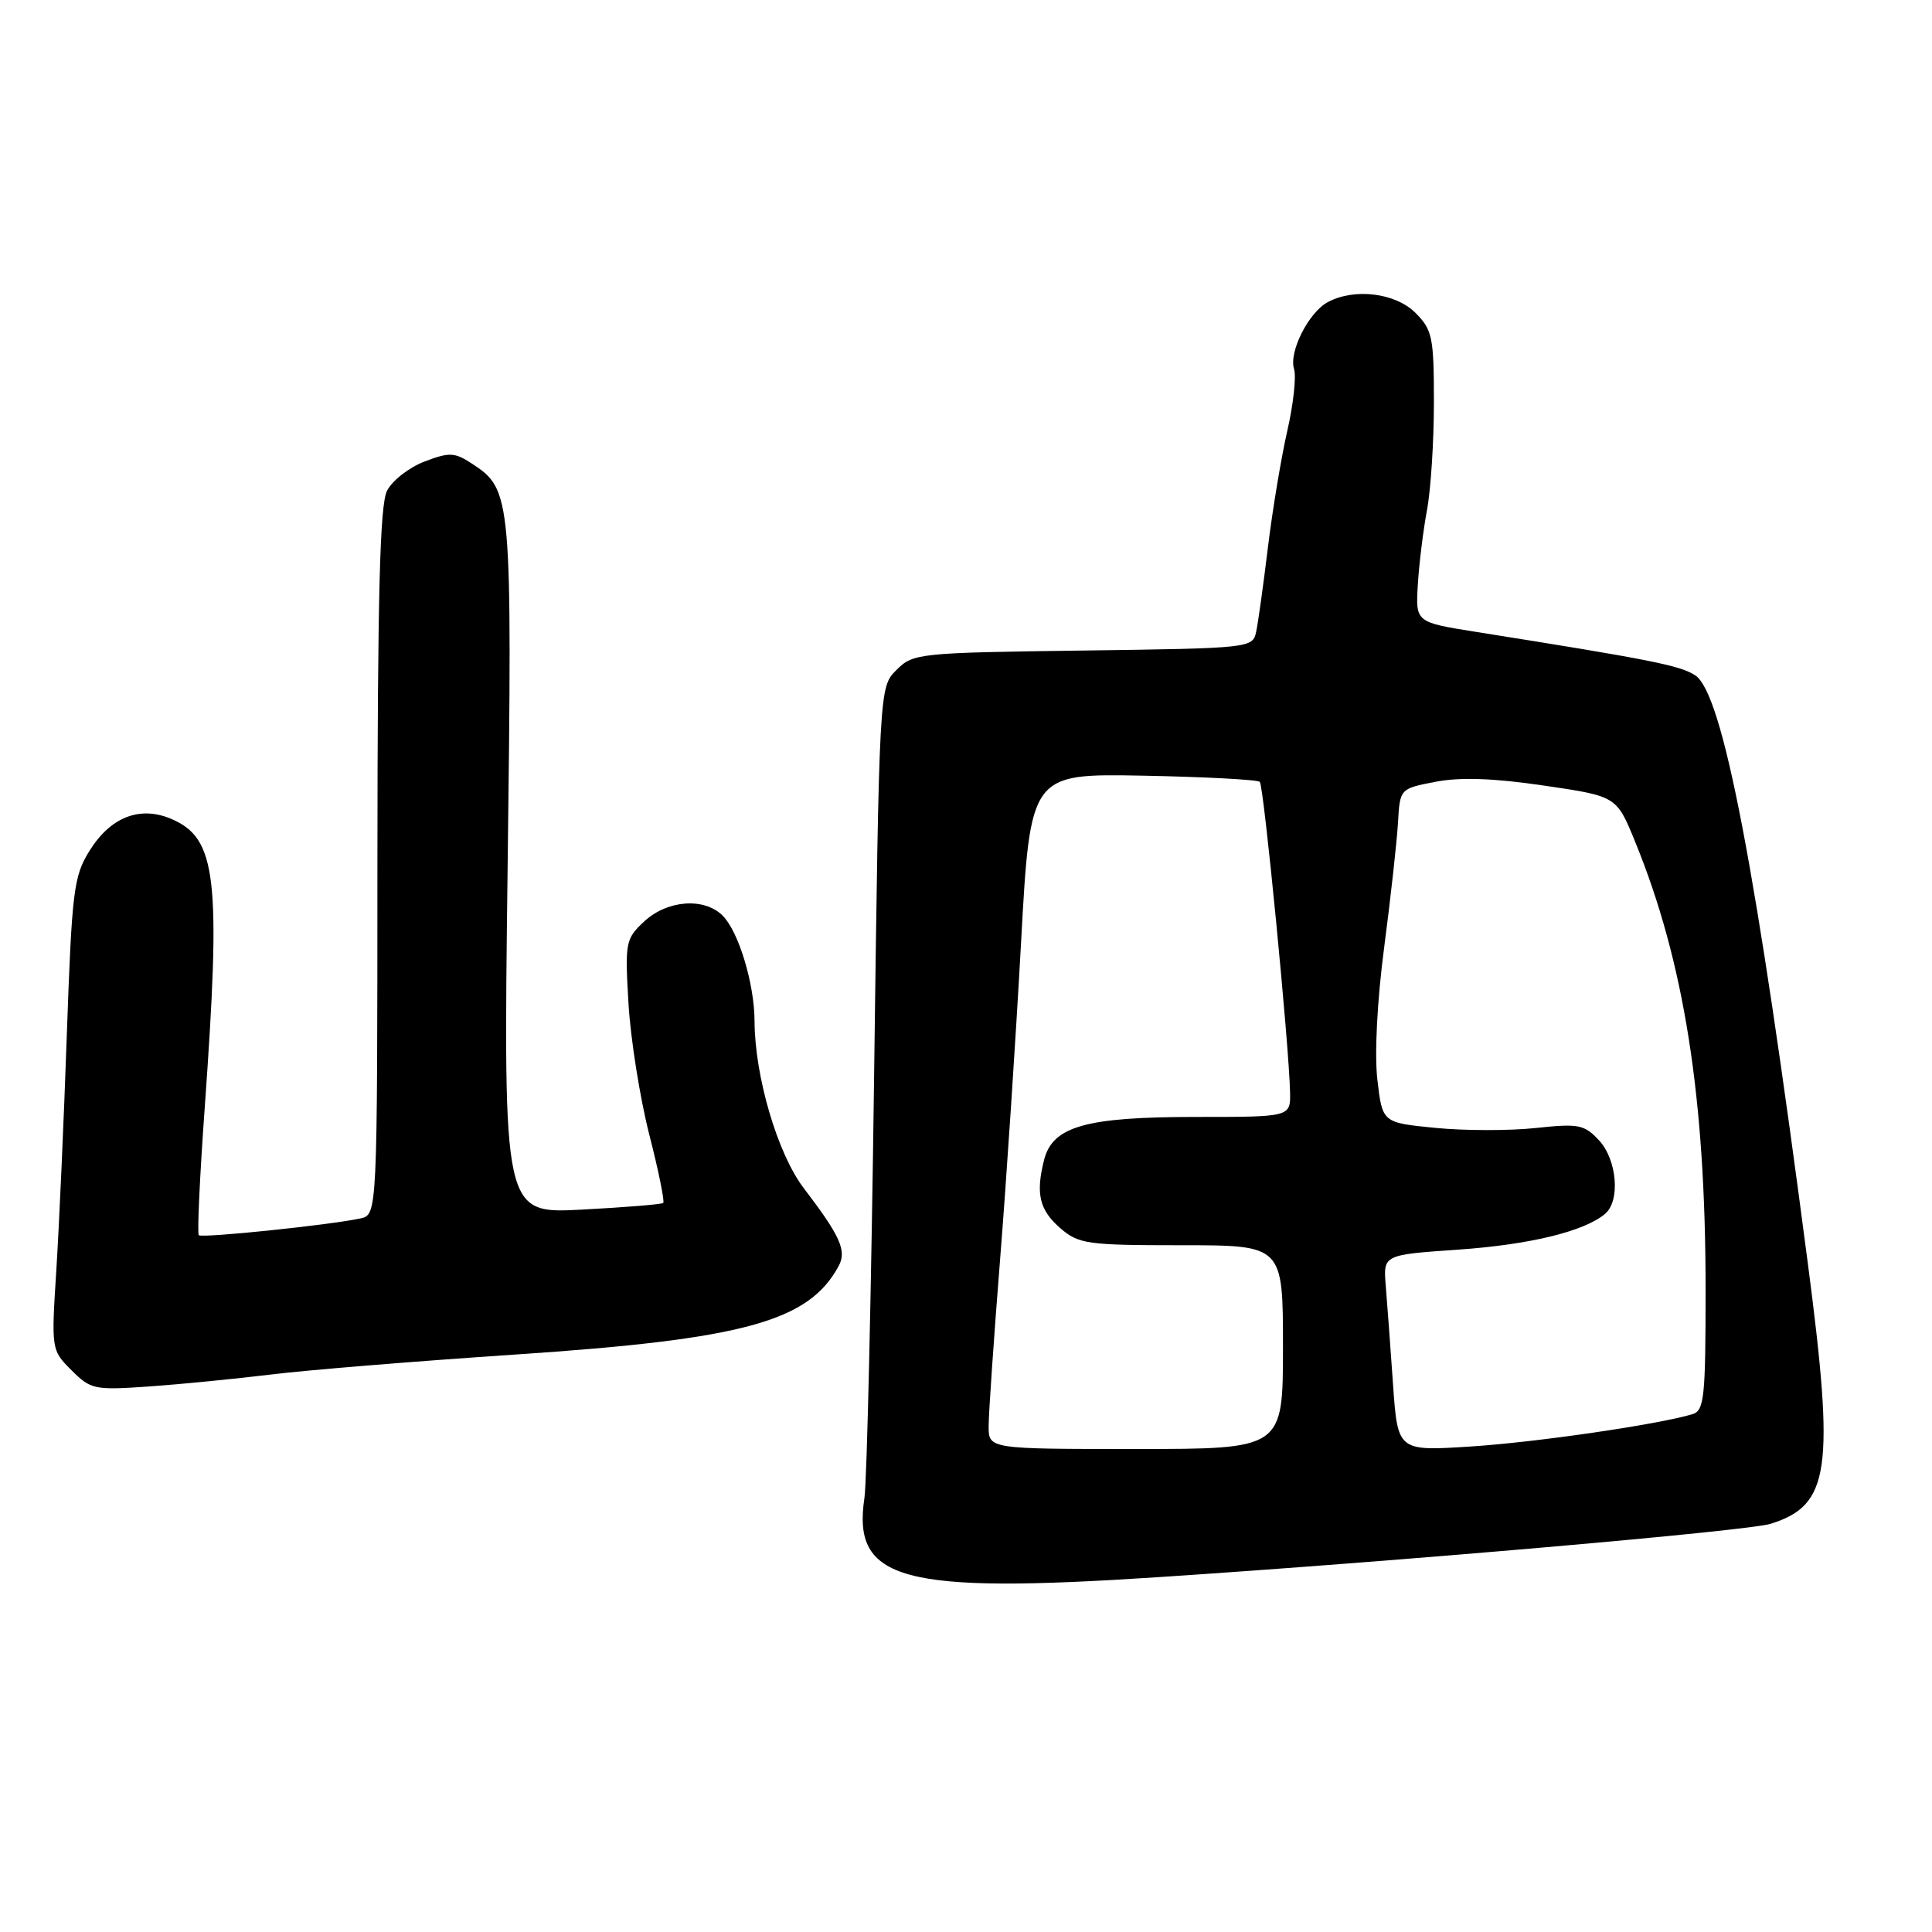 <?xml version="1.0" encoding="UTF-8" standalone="no"?>
<!DOCTYPE svg PUBLIC "-//W3C//DTD SVG 1.1//EN" "http://www.w3.org/Graphics/SVG/1.1/DTD/svg11.dtd" >
<svg xmlns="http://www.w3.org/2000/svg" xmlns:xlink="http://www.w3.org/1999/xlink" version="1.1" viewBox="0 0 256 256">
 <g >
 <path fill="currentColor"
d=" M 153.50 208.98 C 185.69 206.86 231.65 202.85 234.63 201.91 C 242.47 199.44 243.13 194.81 239.56 167.50 C 232.70 114.99 228.28 91.88 224.63 89.49 C 222.61 88.17 218.71 87.40 195.53 83.72 C 187.57 82.45 187.57 82.45 187.87 77.48 C 188.03 74.74 188.58 70.30 189.08 67.61 C 189.59 64.93 190.00 58.49 190.00 53.32 C 190.00 44.66 189.80 43.71 187.55 41.45 C 184.90 38.81 179.48 38.14 175.94 40.03 C 173.40 41.39 170.75 46.64 171.47 48.90 C 171.78 49.89 171.38 53.58 170.57 57.10 C 169.77 60.62 168.61 67.55 168.01 72.50 C 167.41 77.45 166.71 82.49 166.45 83.70 C 165.99 85.87 165.74 85.90 143.52 86.20 C 121.67 86.49 120.99 86.56 118.78 88.78 C 116.50 91.05 116.50 91.05 115.82 142.78 C 115.45 171.22 114.87 196.30 114.54 198.50 C 112.90 209.45 119.49 211.22 153.50 208.98 Z  M 36.00 182.12 C 40.67 181.54 55.22 180.36 68.32 179.48 C 98.57 177.46 107.16 175.11 111.13 167.75 C 112.22 165.72 111.35 163.79 106.49 157.42 C 103.03 152.88 100.01 142.64 99.98 135.30 C 99.97 130.37 97.87 123.44 95.76 121.33 C 93.32 118.89 88.44 119.25 85.38 122.08 C 82.88 124.41 82.80 124.83 83.28 133.00 C 83.56 137.68 84.79 145.45 86.02 150.29 C 87.26 155.12 88.09 159.22 87.88 159.40 C 87.67 159.58 82.82 159.98 77.09 160.28 C 66.69 160.83 66.69 160.83 67.26 115.16 C 67.88 65.68 67.81 64.89 62.56 61.45 C 60.24 59.93 59.56 59.89 56.24 61.16 C 54.20 61.94 51.96 63.68 51.28 65.04 C 50.33 66.90 50.03 78.93 50.01 114.23 C 50.00 160.96 50.00 160.96 47.75 161.45 C 43.73 162.32 26.75 164.08 26.34 163.67 C 26.12 163.45 26.47 155.90 27.12 146.89 C 29.32 116.21 28.72 111.05 22.65 108.49 C 18.49 106.74 14.60 108.29 11.82 112.80 C 9.77 116.11 9.52 118.13 8.86 136.96 C 8.47 148.26 7.84 162.31 7.47 168.19 C 6.79 178.85 6.80 178.89 9.47 181.56 C 12.04 184.13 12.50 184.22 19.83 183.71 C 24.05 183.41 31.32 182.69 36.00 182.12 Z  M 131.00 188.97 C 131.00 187.31 131.69 177.30 132.53 166.72 C 133.37 156.15 134.61 137.38 135.29 125.00 C 136.52 102.50 136.52 102.50 151.46 102.78 C 159.68 102.94 166.64 103.31 166.93 103.60 C 167.46 104.13 170.82 138.61 170.94 144.75 C 171.00 148.00 171.00 148.00 158.47 148.00 C 143.88 148.00 139.49 149.24 138.35 153.68 C 137.21 158.17 137.72 160.34 140.51 162.75 C 142.93 164.84 144.05 165.00 156.56 165.00 C 170.00 165.00 170.00 165.00 170.00 178.50 C 170.00 192.00 170.00 192.00 150.50 192.00 C 131.00 192.00 131.00 192.00 131.00 188.97 Z  M 184.58 183.39 C 184.24 178.50 183.81 172.65 183.62 170.38 C 183.28 166.27 183.28 166.27 193.14 165.59 C 202.65 164.93 209.86 163.19 212.66 160.86 C 214.73 159.15 214.28 153.68 211.87 151.09 C 209.92 149.00 209.17 148.86 203.46 149.47 C 200.01 149.84 194.03 149.83 190.18 149.45 C 183.17 148.76 183.17 148.76 182.51 143.07 C 182.11 139.68 182.48 132.58 183.42 125.45 C 184.28 118.88 185.10 111.47 185.24 109.00 C 185.50 104.50 185.50 104.50 190.22 103.59 C 193.48 102.96 197.90 103.11 204.56 104.09 C 214.20 105.50 214.20 105.50 216.65 111.50 C 223.17 127.45 226.00 145.45 226.00 170.89 C 226.00 185.24 225.82 186.92 224.25 187.39 C 219.63 188.77 203.49 191.12 194.85 191.67 C 185.20 192.29 185.20 192.29 184.58 183.39 Z "/>
</g>
</svg>